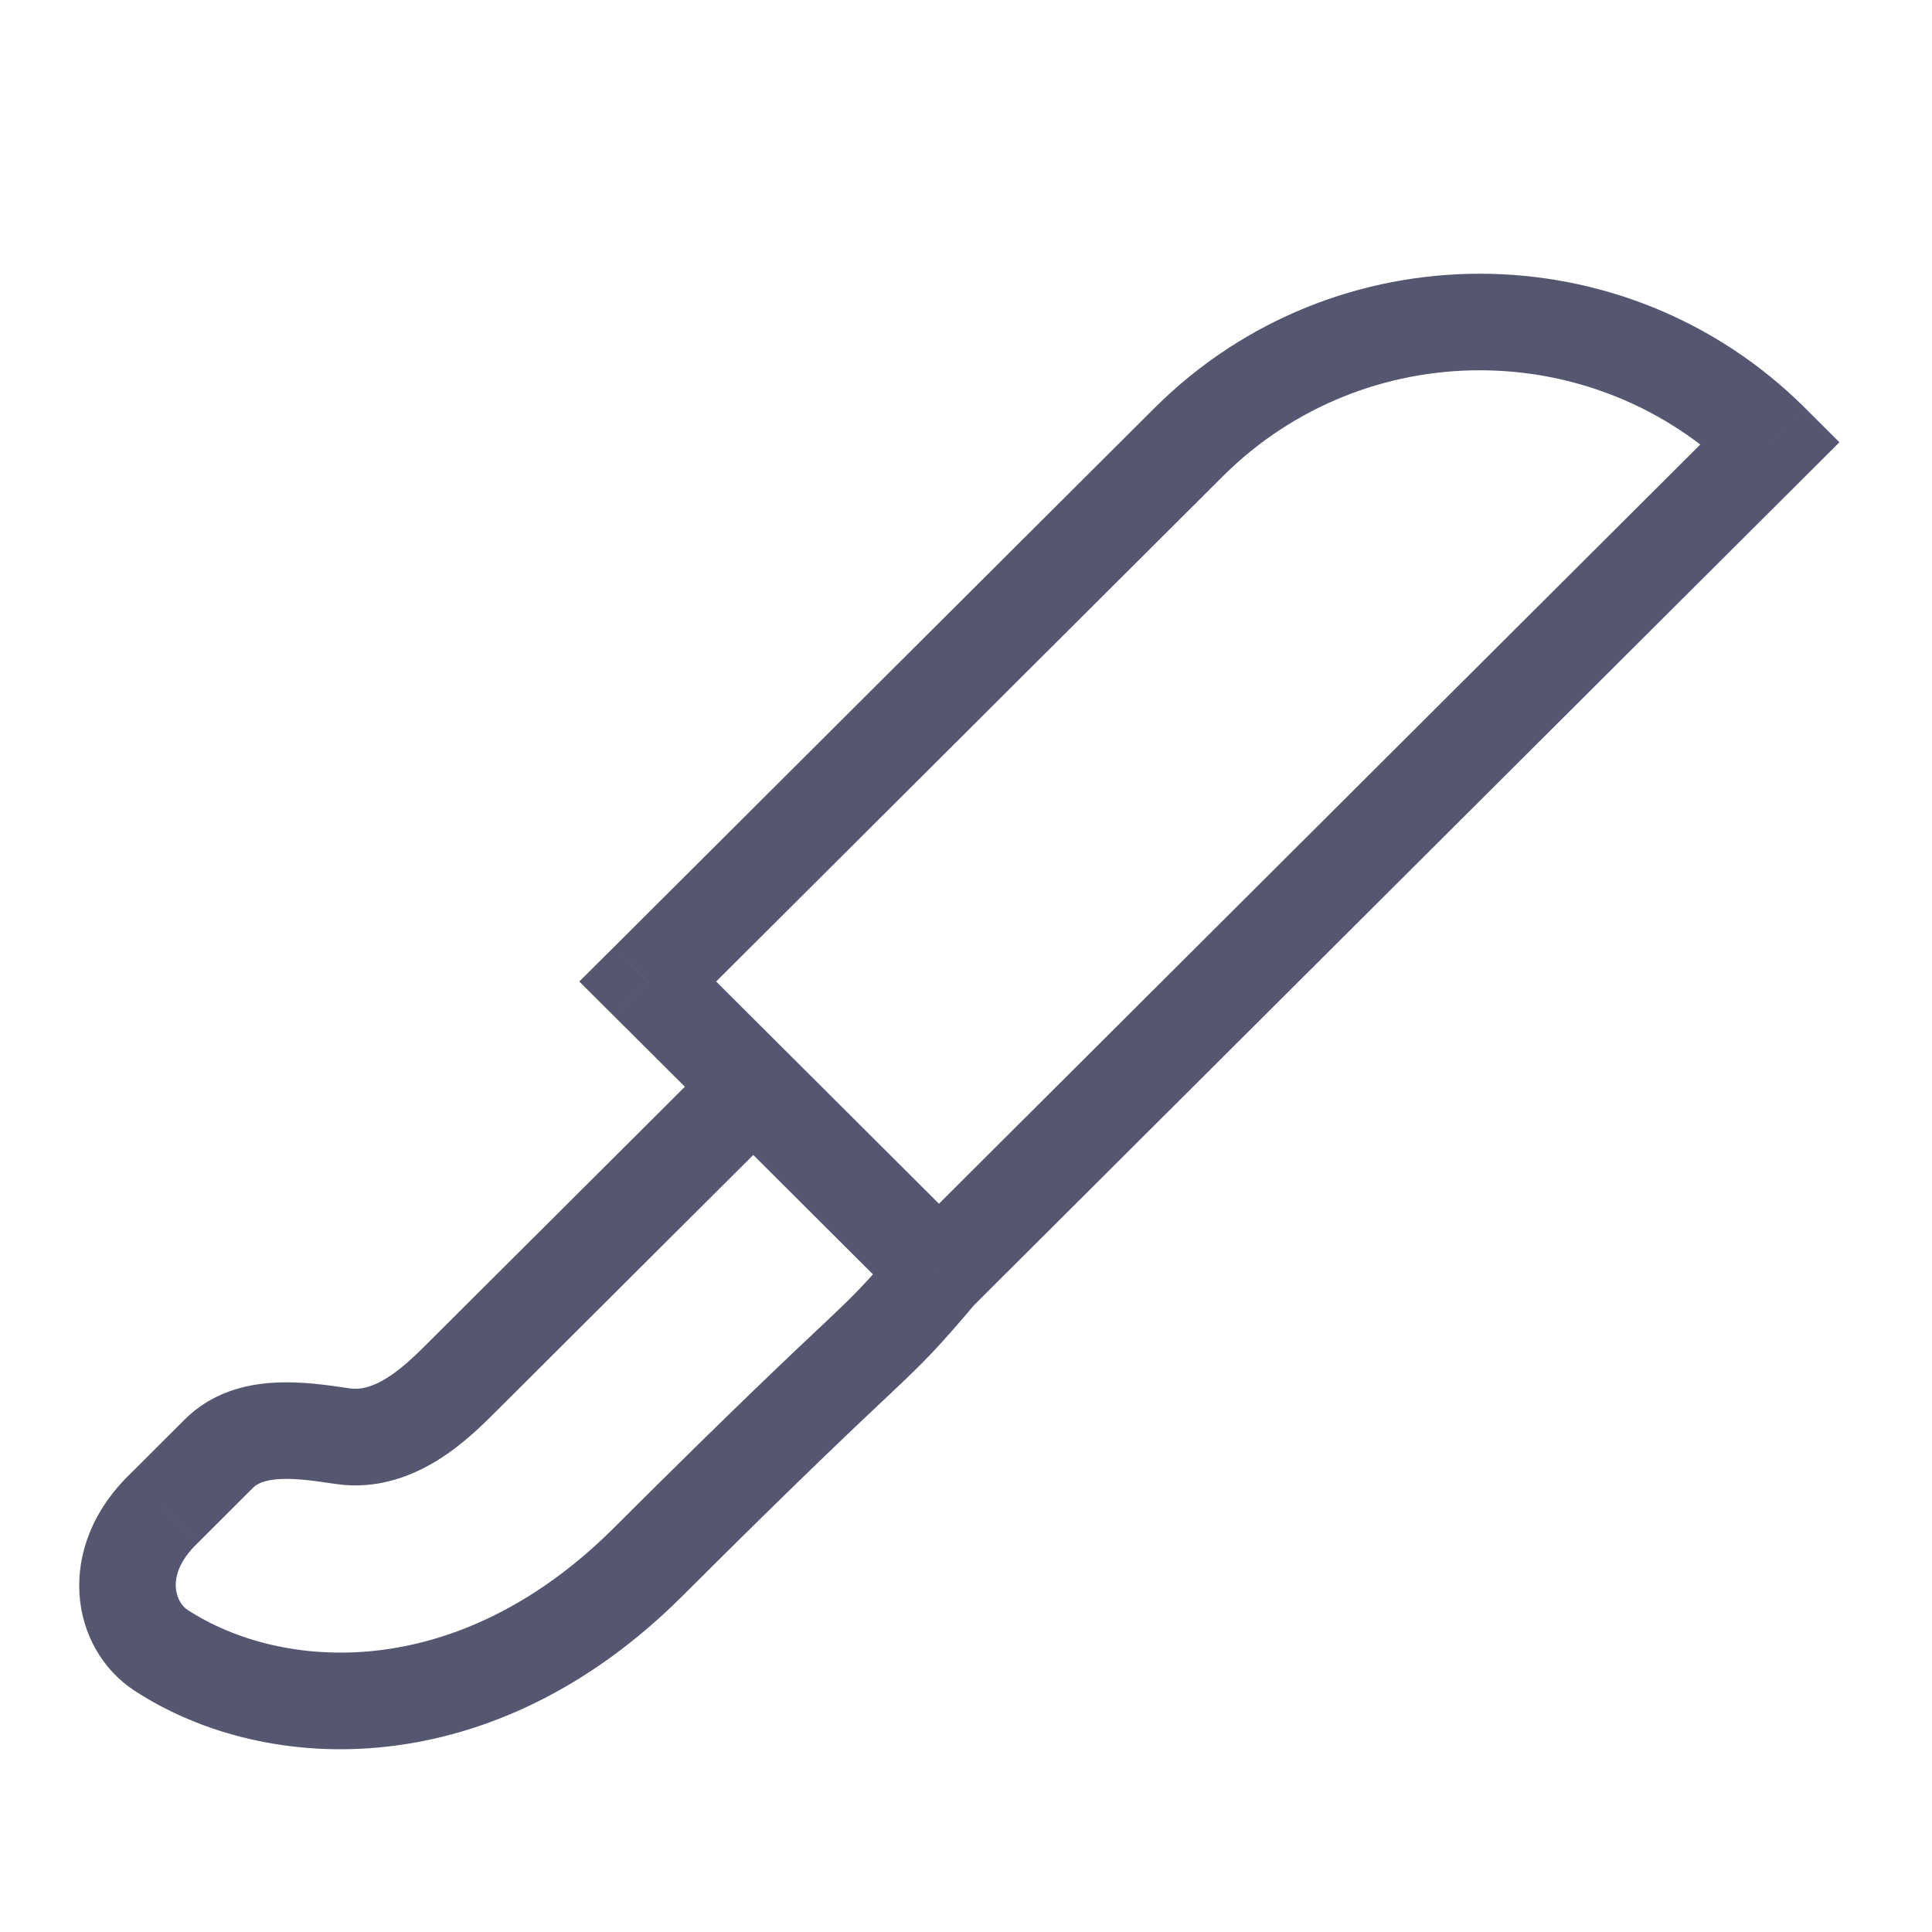 <svg width="24" height="24" viewBox="0 0 24 24" fill="none" xmlns="http://www.w3.org/2000/svg">
<path d="M14.765 5.494L14.341 5.069L14.341 5.069L14.765 5.494ZM22 5.494L22.424 5.919L22.85 5.494L22.424 5.069L22 5.494ZM8.046 12.193L7.623 11.768L7.196 12.193L7.623 12.618L8.046 12.193ZM9.357 13.5L9.781 13.075L9.781 13.075L9.357 13.5ZM5.74 17.107L5.316 16.682L5.316 16.682L5.74 17.107ZM4.256 17.84L4.167 18.434L4.167 18.434L4.256 17.84ZM2.719 18.058L3.142 18.483L3.142 18.483L2.719 18.058ZM2.042 18.733L2.457 19.167L2.466 19.158L2.042 18.733ZM2 20.5L2.328 19.997L2.328 19.997L2 20.5ZM8.046 19.408L7.623 18.983L8.046 19.408ZM15.188 5.919C16.952 4.16 19.812 4.16 21.576 5.919L22.424 5.069C20.191 2.844 16.573 2.844 14.341 5.069L15.188 5.919ZM14.341 5.069L7.623 11.768L8.47 12.618L15.188 5.919L14.341 5.069ZM12.088 16.225L22.424 5.919L21.576 5.069L11.24 15.376L12.088 16.225ZM7.623 12.618L8.934 13.925L9.781 13.075L8.47 11.768L7.623 12.618ZM8.934 13.925L11.24 16.225L12.088 15.376L9.781 13.075L8.934 13.925ZM8.934 13.075L5.316 16.682L6.163 17.532L9.781 13.925L8.934 13.075ZM5.316 16.682C5.158 16.84 4.994 17 4.809 17.116C4.628 17.229 4.479 17.267 4.345 17.247L4.167 18.434C4.683 18.511 5.123 18.335 5.445 18.134C5.762 17.936 6.015 17.68 6.163 17.532L5.316 16.682ZM2.295 17.633L1.619 18.308L2.466 19.158L3.142 18.483L2.295 17.633ZM1.672 21.003C3.323 22.08 6.13 22.166 8.47 19.833L7.623 18.983C5.67 20.929 3.488 20.755 2.328 19.997L1.672 21.003ZM8.47 19.833C10.015 18.292 10.678 17.674 11.074 17.3C11.489 16.909 11.633 16.764 12.121 16.189L11.206 15.412C10.747 15.954 10.633 16.066 10.251 16.427C9.85 16.805 9.178 17.432 7.623 18.983L8.47 19.833ZM1.628 18.299C0.667 19.217 0.865 20.476 1.672 21.003L2.328 19.997C2.266 19.957 2.194 19.86 2.184 19.719C2.176 19.596 2.216 19.396 2.457 19.167L1.628 18.299ZM4.345 17.247C4.085 17.208 3.735 17.155 3.393 17.177C3.04 17.198 2.627 17.302 2.295 17.633L3.142 18.483C3.194 18.431 3.282 18.386 3.467 18.374C3.663 18.362 3.889 18.392 4.167 18.434L4.345 17.247Z" fill="#555770"/>
</svg>
